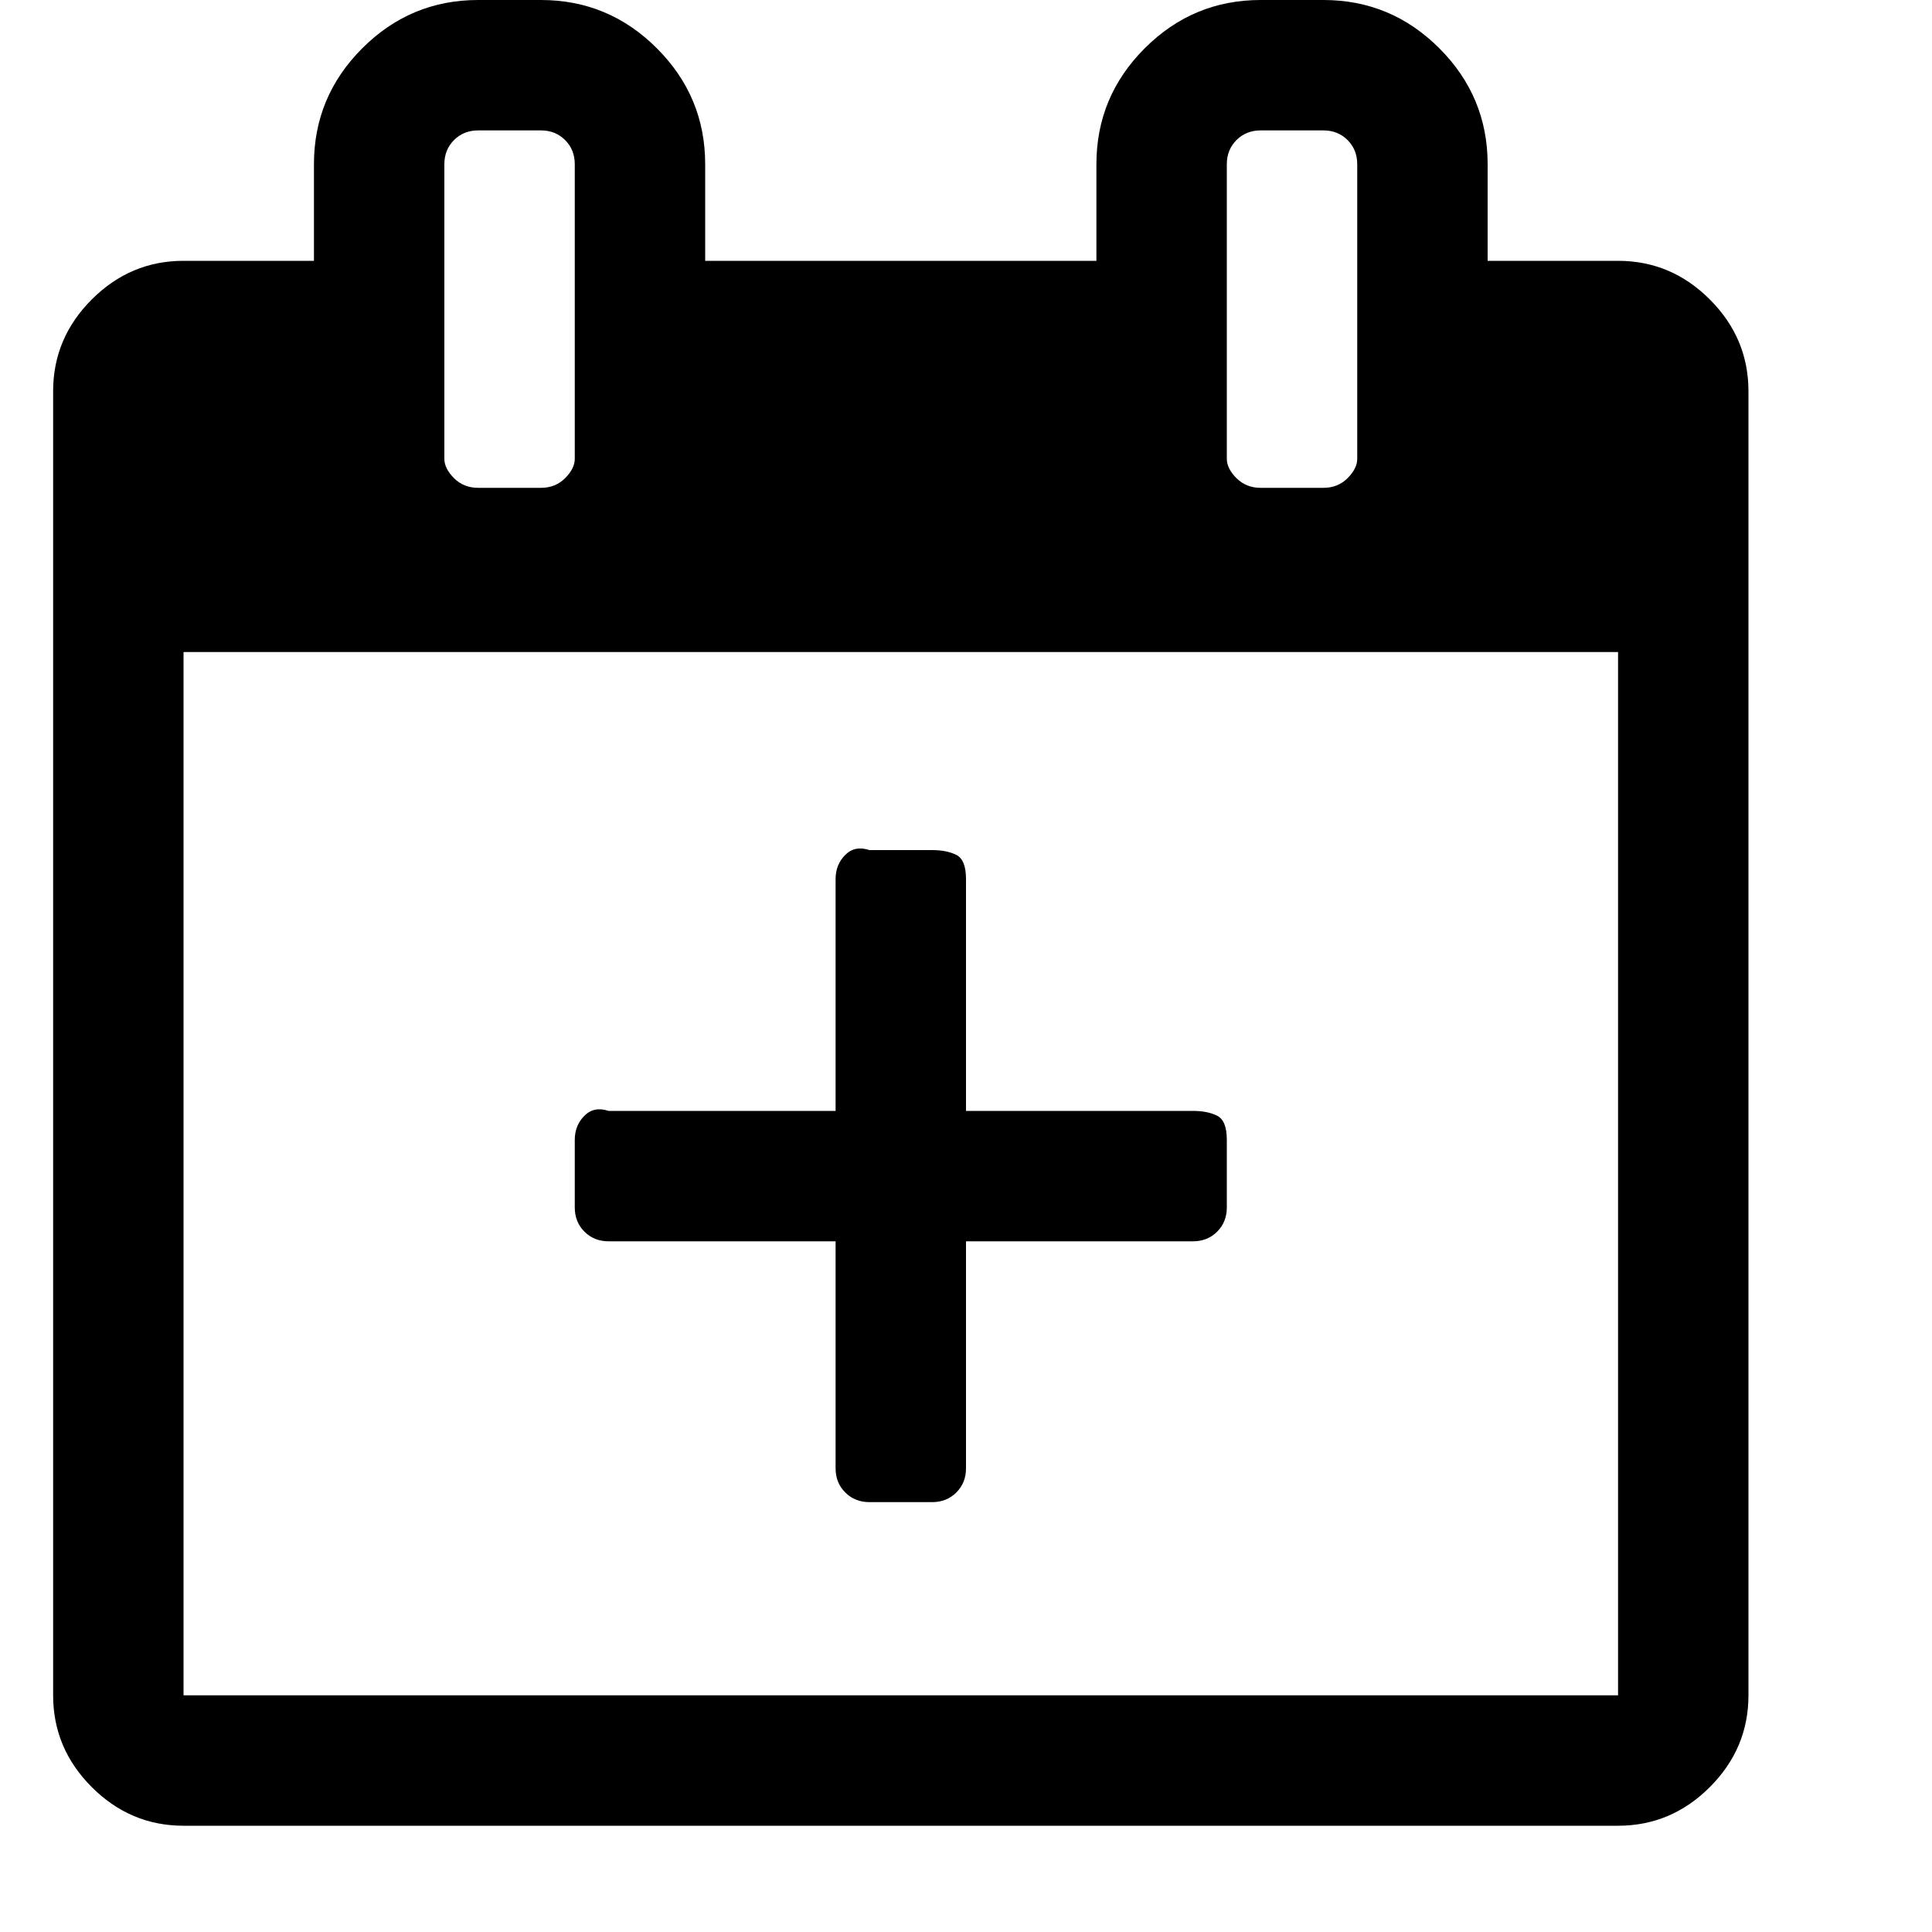 <?xml version="1.0"?><svg viewBox="0 0 40 40" xmlns="http://www.w3.org/2000/svg" height="40" width="40"><path d="m33.5 5.4q1.1 0 1.9 0.8t0.8 1.9v27q0 1.1-0.8 1.9t-1.9 0.8h-29.7q-1.1 0-1.9-0.8t-0.8-1.9v-27q0-1.1 0.8-1.9t1.9-0.8h2.7v-2q0-1.4 1-2.4t2.4-1h1.3q1.4 0 2.4 1t1 2.4v2h8.1v-2q0-1.4 1-2.4t2.4-1h1.3q1.4 0 2.4 1t1 2.4v2h2.7z m-8.1-2v6.1q0 0.2 0.2 0.4t0.5 0.2h1.3q0.3 0 0.5-0.2t0.2-0.4v-6.1q0-0.3-0.2-0.5t-0.5-0.2h-1.3q-0.3 0-0.5 0.2t-0.2 0.5z m-16.2 0v6.1q0 0.2 0.2 0.4t0.5 0.2h1.3q0.3 0 0.5-0.2t0.2-0.4v-6.1q0-0.3-0.2-0.5t-0.5-0.2h-1.3q-0.3 0-0.5 0.2t-0.2 0.5z m24.3 31.7v-21.6h-29.7v21.6h29.7z m-13.5-12.1h4.7q0.3 0 0.5 0.1t0.2 0.5v1.4q0 0.3-0.2 0.5t-0.5 0.2h-4.7v4.7q0 0.3-0.2 0.5t-0.5 0.2h-1.3q-0.3 0-0.5-0.2t-0.2-0.5v-4.7h-4.7q-0.3 0-0.5-0.2t-0.2-0.5v-1.4q0-0.3 0.2-0.5t0.5-0.1h4.7v-4.8q0-0.3 0.2-0.5t0.5-0.1h1.3q0.3 0 0.5 0.1t0.2 0.5v4.8z"></path></svg>
